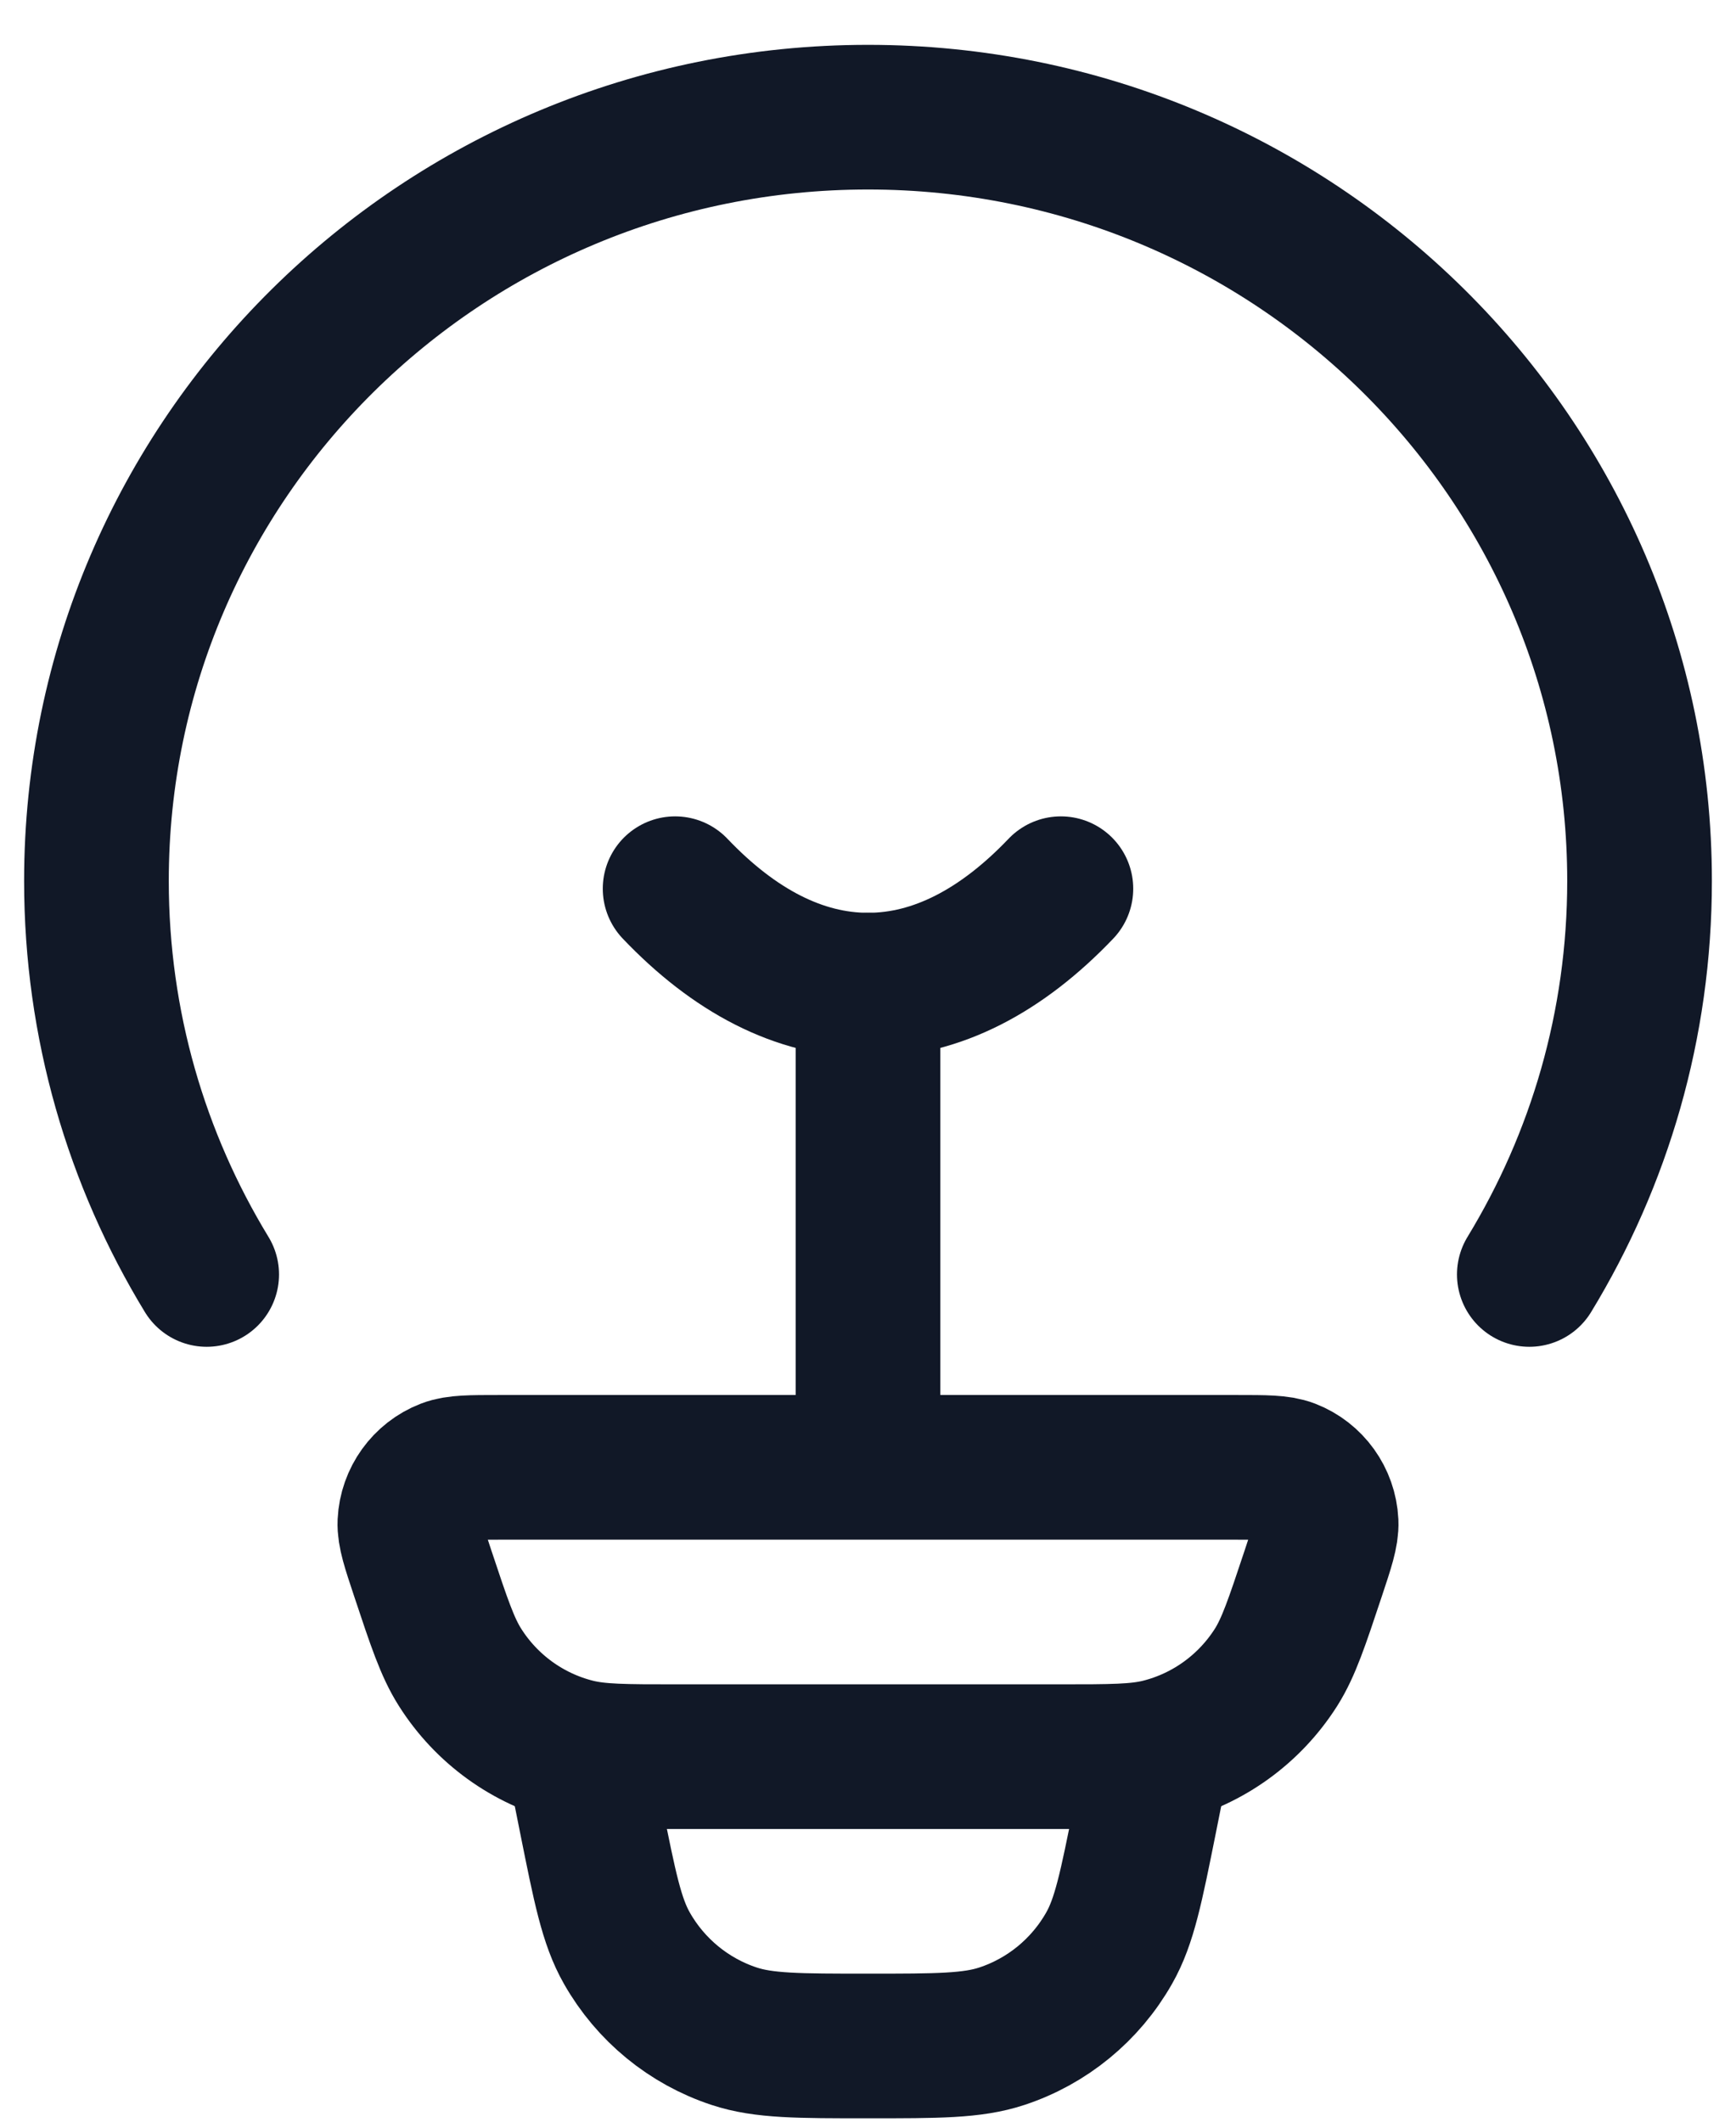 <svg width="18" height="22" viewBox="0 0 18 22" fill="none" xmlns="http://www.w3.org/2000/svg">
<g id="elements">
<path id="Ellipse 1531" d="M2.143 13.215C1.417 12.023 1 10.627 1 9.134C1 4.76 4.582 1.215 9 1.215C13.418 1.215 17 4.76 17 9.134C17 10.627 16.583 12.023 15.857 13.215" stroke="#111827" stroke-width="1.5" stroke-linecap="round"/>
<path id="Ellipse 1532" d="M11 9.215C10.387 9.858 9.711 10.215 9 10.215C8.289 10.215 7.612 9.858 7 9.215" stroke="#111827" stroke-width="1.5" stroke-linecap="round"/>
<path id="Rectangle 2159" d="M4.383 16.313C4.291 16.037 4.245 15.898 4.25 15.786C4.262 15.549 4.411 15.341 4.632 15.255C4.736 15.215 4.881 15.215 5.172 15.215H12.828C13.119 15.215 13.264 15.215 13.368 15.255C13.589 15.341 13.738 15.549 13.75 15.786C13.755 15.898 13.709 16.037 13.617 16.313C13.447 16.824 13.362 17.08 13.232 17.287C12.957 17.721 12.527 18.032 12.031 18.156C11.793 18.215 11.525 18.215 10.988 18.215H7.012C6.475 18.215 6.207 18.215 5.969 18.156C5.473 18.032 5.043 17.721 4.769 17.287C4.638 17.08 4.553 16.824 4.383 16.313Z" stroke="#111827" stroke-width="1.5"/>
<path id="Rectangle 2160" d="M12 18.215L11.871 18.861C11.729 19.569 11.659 19.922 11.5 20.201C11.255 20.633 10.858 20.959 10.387 21.114C10.082 21.215 9.721 21.215 9 21.215C8.279 21.215 7.918 21.215 7.613 21.114C7.142 20.959 6.745 20.633 6.5 20.201C6.341 19.922 6.271 19.569 6.129 18.861L6 18.215" stroke="#111827" stroke-width="1.5"/>
<path id="Vector 4484" d="M9 14.715V10.215" stroke="#111827" stroke-width="1.5" stroke-linecap="round" stroke-linejoin="round"/>
</g>
</svg>

